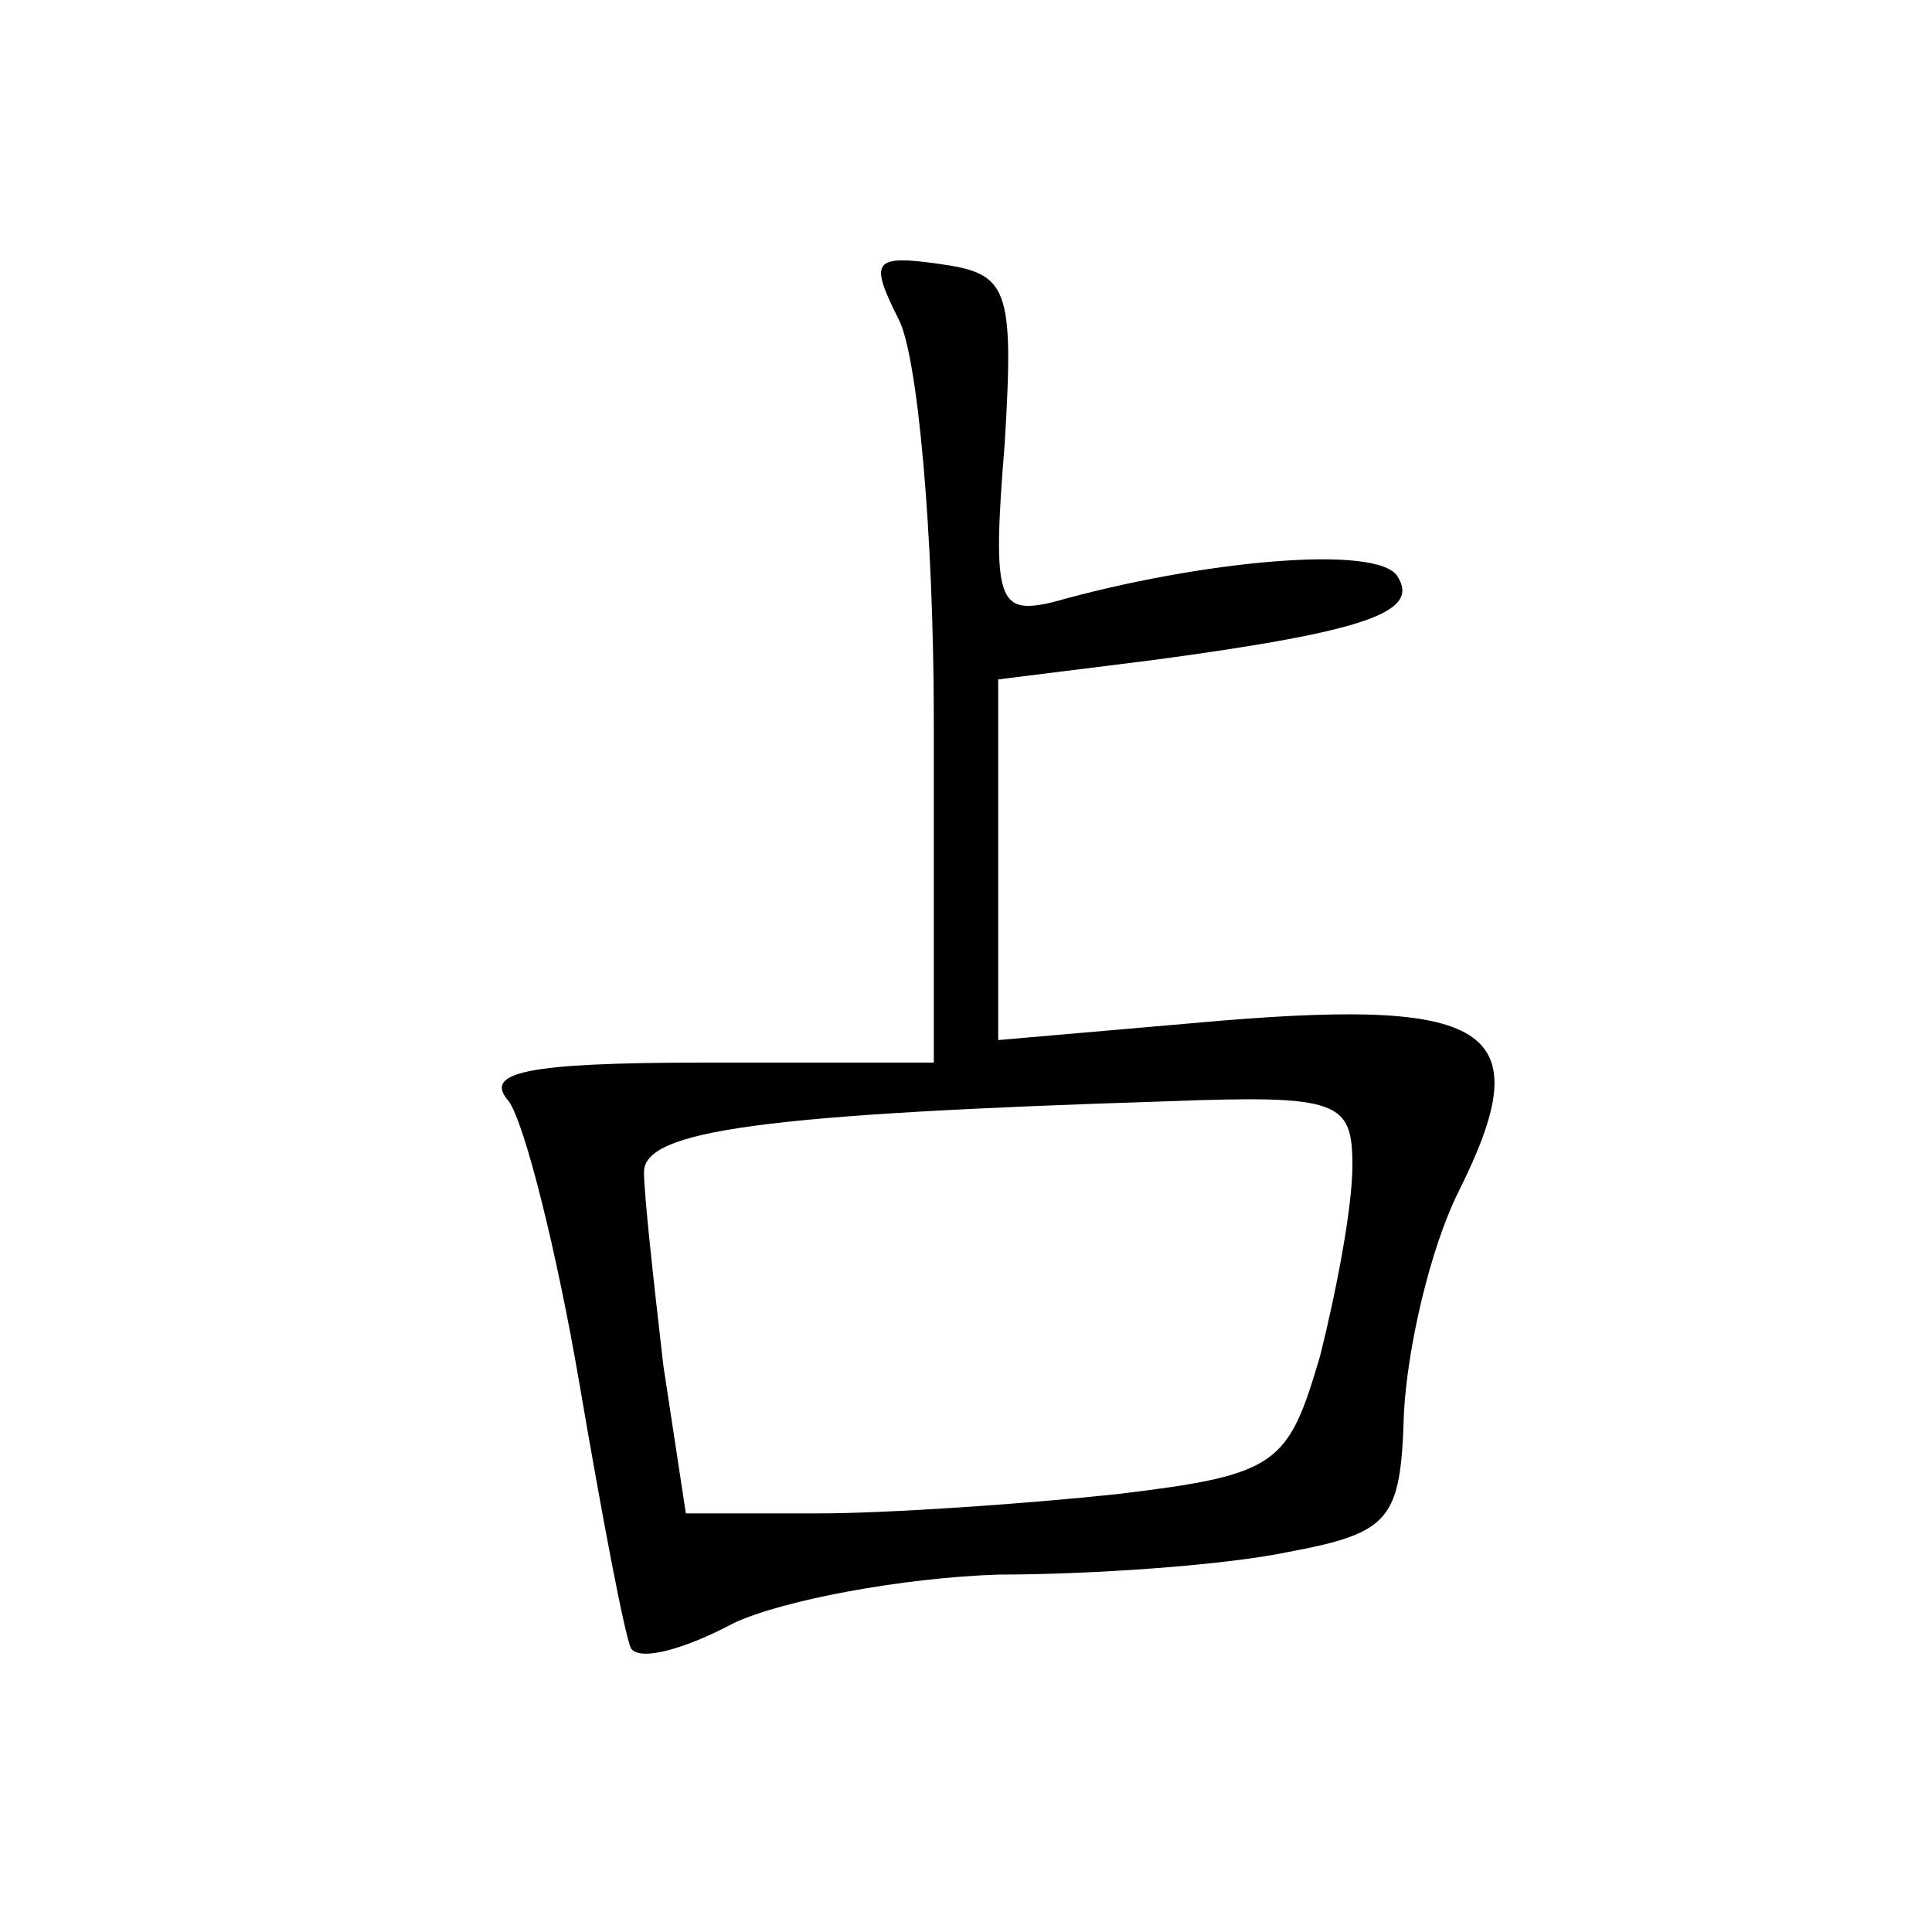 <?xml version="1.0" standalone="no"?>
<!DOCTYPE svg PUBLIC "-//W3C//DTD SVG 20010904//EN"
 "http://www.w3.org/TR/2001/REC-SVG-20010904/DTD/svg10.dtd">
<svg version="1.0" xmlns="http://www.w3.org/2000/svg"
 width="60pt" height="60pt" viewBox="0 0 60 60"
 preserveAspectRatio="xMidYMid meet">
<g transform="translate(0,60) scale(0.1,-0.1)"
fill="#000000" stroke="none">
<path d="M279 501 c6 -11 11 -67 11 -125 l0 -106 -71 0 c-56 0 -69 -3 -61 -12
5 -7 15 -47 22 -88 7 -41 14 -78 16 -82 3 -4 17 0 32 8 15 7 52 14 82 15 30 0
71 3 90 7 32 6 35 10 36 43 1 20 8 51 17 69 25 50 11 60 -74 53 l-69 -6 0 56
0 56 48 6 c67 9 83 15 76 26 -6 10 -61 5 -107 -8 -17 -4 -19 0 -15 49 3 49 1
53 -20 56 -21 3 -22 1 -13 -17z m141 -263 c0 -13 -5 -39 -10 -59 -10 -34 -13
-37 -63 -43 -28 -3 -71 -6 -93 -6 l-41 0 -7 46 c-3 26 -6 53 -6 60 0 13 37 18
163 22 53 2 57 0 57 -20z"/>
</g>
</svg>
